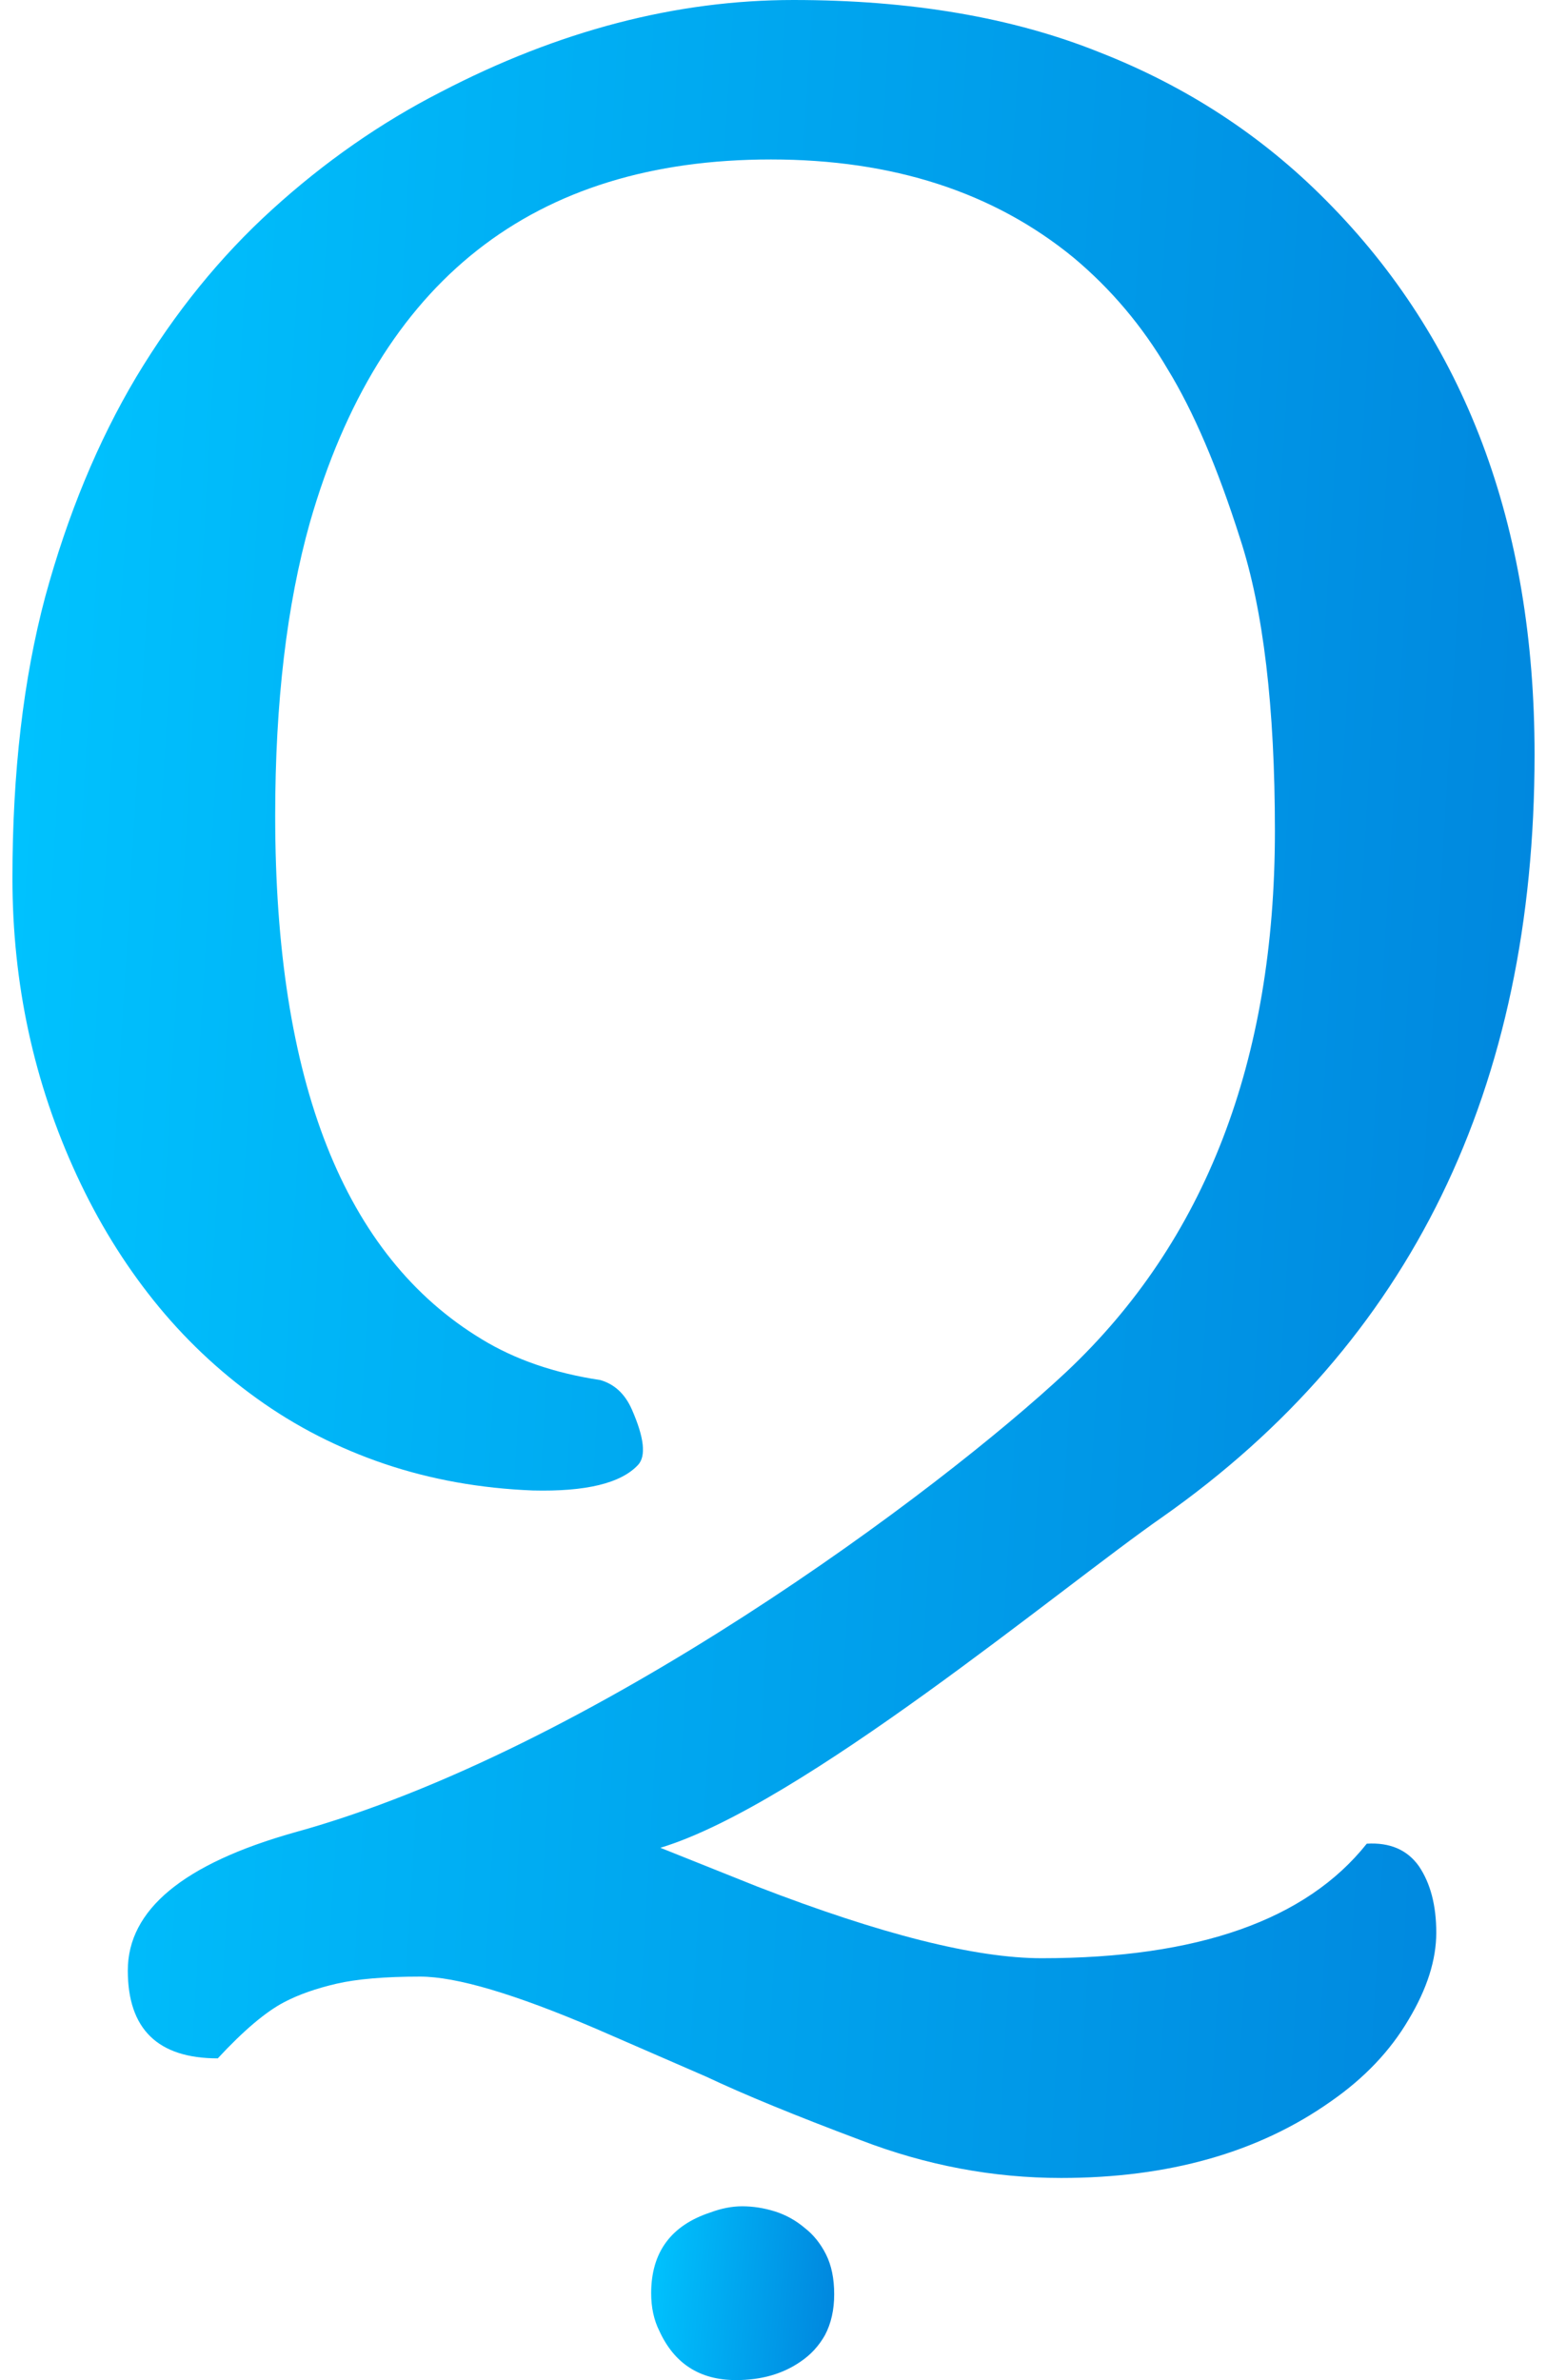 <svg width="26" height="40" viewBox="0 0 26 40" fill="none" xmlns="http://www.w3.org/2000/svg">
<path d="M13.882 37.887C13.79 37.704 13.67 37.555 13.521 37.44C13.372 37.314 13.206 37.223 13.023 37.165C12.84 37.108 12.657 37.079 12.473 37.079C12.302 37.079 12.124 37.114 11.941 37.182C11.277 37.4 10.944 37.852 10.944 38.54C10.944 38.78 10.99 38.992 11.082 39.175C11.334 39.725 11.763 40 12.37 40C12.794 40 13.155 39.897 13.453 39.691C13.624 39.576 13.762 39.427 13.865 39.244C13.968 39.049 14.02 38.82 14.02 38.557C14.02 38.294 13.974 38.07 13.882 37.887Z" fill="url(#paint0_linear_1397_15743)"/>
<path d="M3.66 34.593C2.652 34.593 2.148 34.101 2.148 33.116C2.148 32.096 3.082 31.323 4.949 30.796C9.942 29.422 15.78 25.06 17.922 23.056C20.259 20.857 21.427 17.827 21.427 13.967C21.427 11.883 21.232 10.245 20.843 9.054C20.465 7.863 20.058 6.912 19.623 6.202C19.199 5.48 18.672 4.856 18.042 4.329C16.702 3.23 15.007 2.68 12.957 2.68C8.96 2.68 6.377 4.713 5.209 8.779C4.819 10.165 4.625 11.808 4.625 13.71C4.625 18.177 5.782 21.108 8.095 22.506C8.656 22.849 9.321 23.078 10.088 23.193C10.329 23.262 10.506 23.428 10.621 23.691C10.827 24.161 10.861 24.47 10.724 24.619C10.437 24.928 9.847 25.071 8.954 25.049C8.072 25.014 7.242 24.865 6.463 24.602C5.684 24.338 4.968 23.972 4.316 23.502C3.663 23.033 3.084 22.483 2.58 21.853C2.076 21.223 1.647 20.524 1.292 19.757C0.57 18.199 0.209 16.533 0.209 14.758C0.209 12.982 0.393 11.408 0.759 10.033C1.137 8.647 1.647 7.416 2.288 6.339C2.941 5.251 3.703 4.312 4.573 3.522C5.455 2.72 6.4 2.062 7.408 1.546C9.389 0.515 11.365 0 13.335 0C15.305 0 17.017 0.292 18.472 0.876C19.938 1.449 21.209 2.279 22.286 3.367C24.622 5.715 25.791 8.819 25.791 12.679C25.791 18.291 23.706 22.563 19.537 25.495C17.808 26.698 13.481 30.333 11.099 31.054L12.731 31.707C14.804 32.509 16.396 32.91 17.507 32.91C20.13 32.91 21.951 32.268 22.971 30.985C23.36 30.962 23.652 31.088 23.847 31.363C24.041 31.65 24.139 32.022 24.139 32.48C24.139 32.938 23.984 33.425 23.675 33.94C23.366 34.467 22.93 34.925 22.369 35.315C21.155 36.174 19.643 36.603 17.834 36.603C16.688 36.603 15.566 36.391 14.466 35.968C13.367 35.555 12.502 35.2 11.872 34.902L10.017 34.095C8.654 33.511 7.669 33.219 7.062 33.219C6.466 33.219 5.997 33.259 5.653 33.339C5.309 33.419 5.017 33.522 4.777 33.648C4.468 33.809 4.095 34.124 3.66 34.593Z" fill="url(#paint1_linear_1397_15743)"/>
<defs>
<linearGradient id="paint0_linear_1397_15743" x1="10.944" y1="37.079" x2="14.255" y2="37.377" gradientUnits="userSpaceOnUse">
<stop stop-color="#00C4FF"/>
<stop offset="1" stop-color="#0085DD"/>
</linearGradient>
<linearGradient id="paint1_linear_1397_15743" x1="0.209" y1="0" x2="27.874" y2="1.649" gradientUnits="userSpaceOnUse">
<stop stop-color="#00C4FF"/>
<stop offset="1" stop-color="#0085DD"/>
</linearGradient>
</defs>
</svg>
